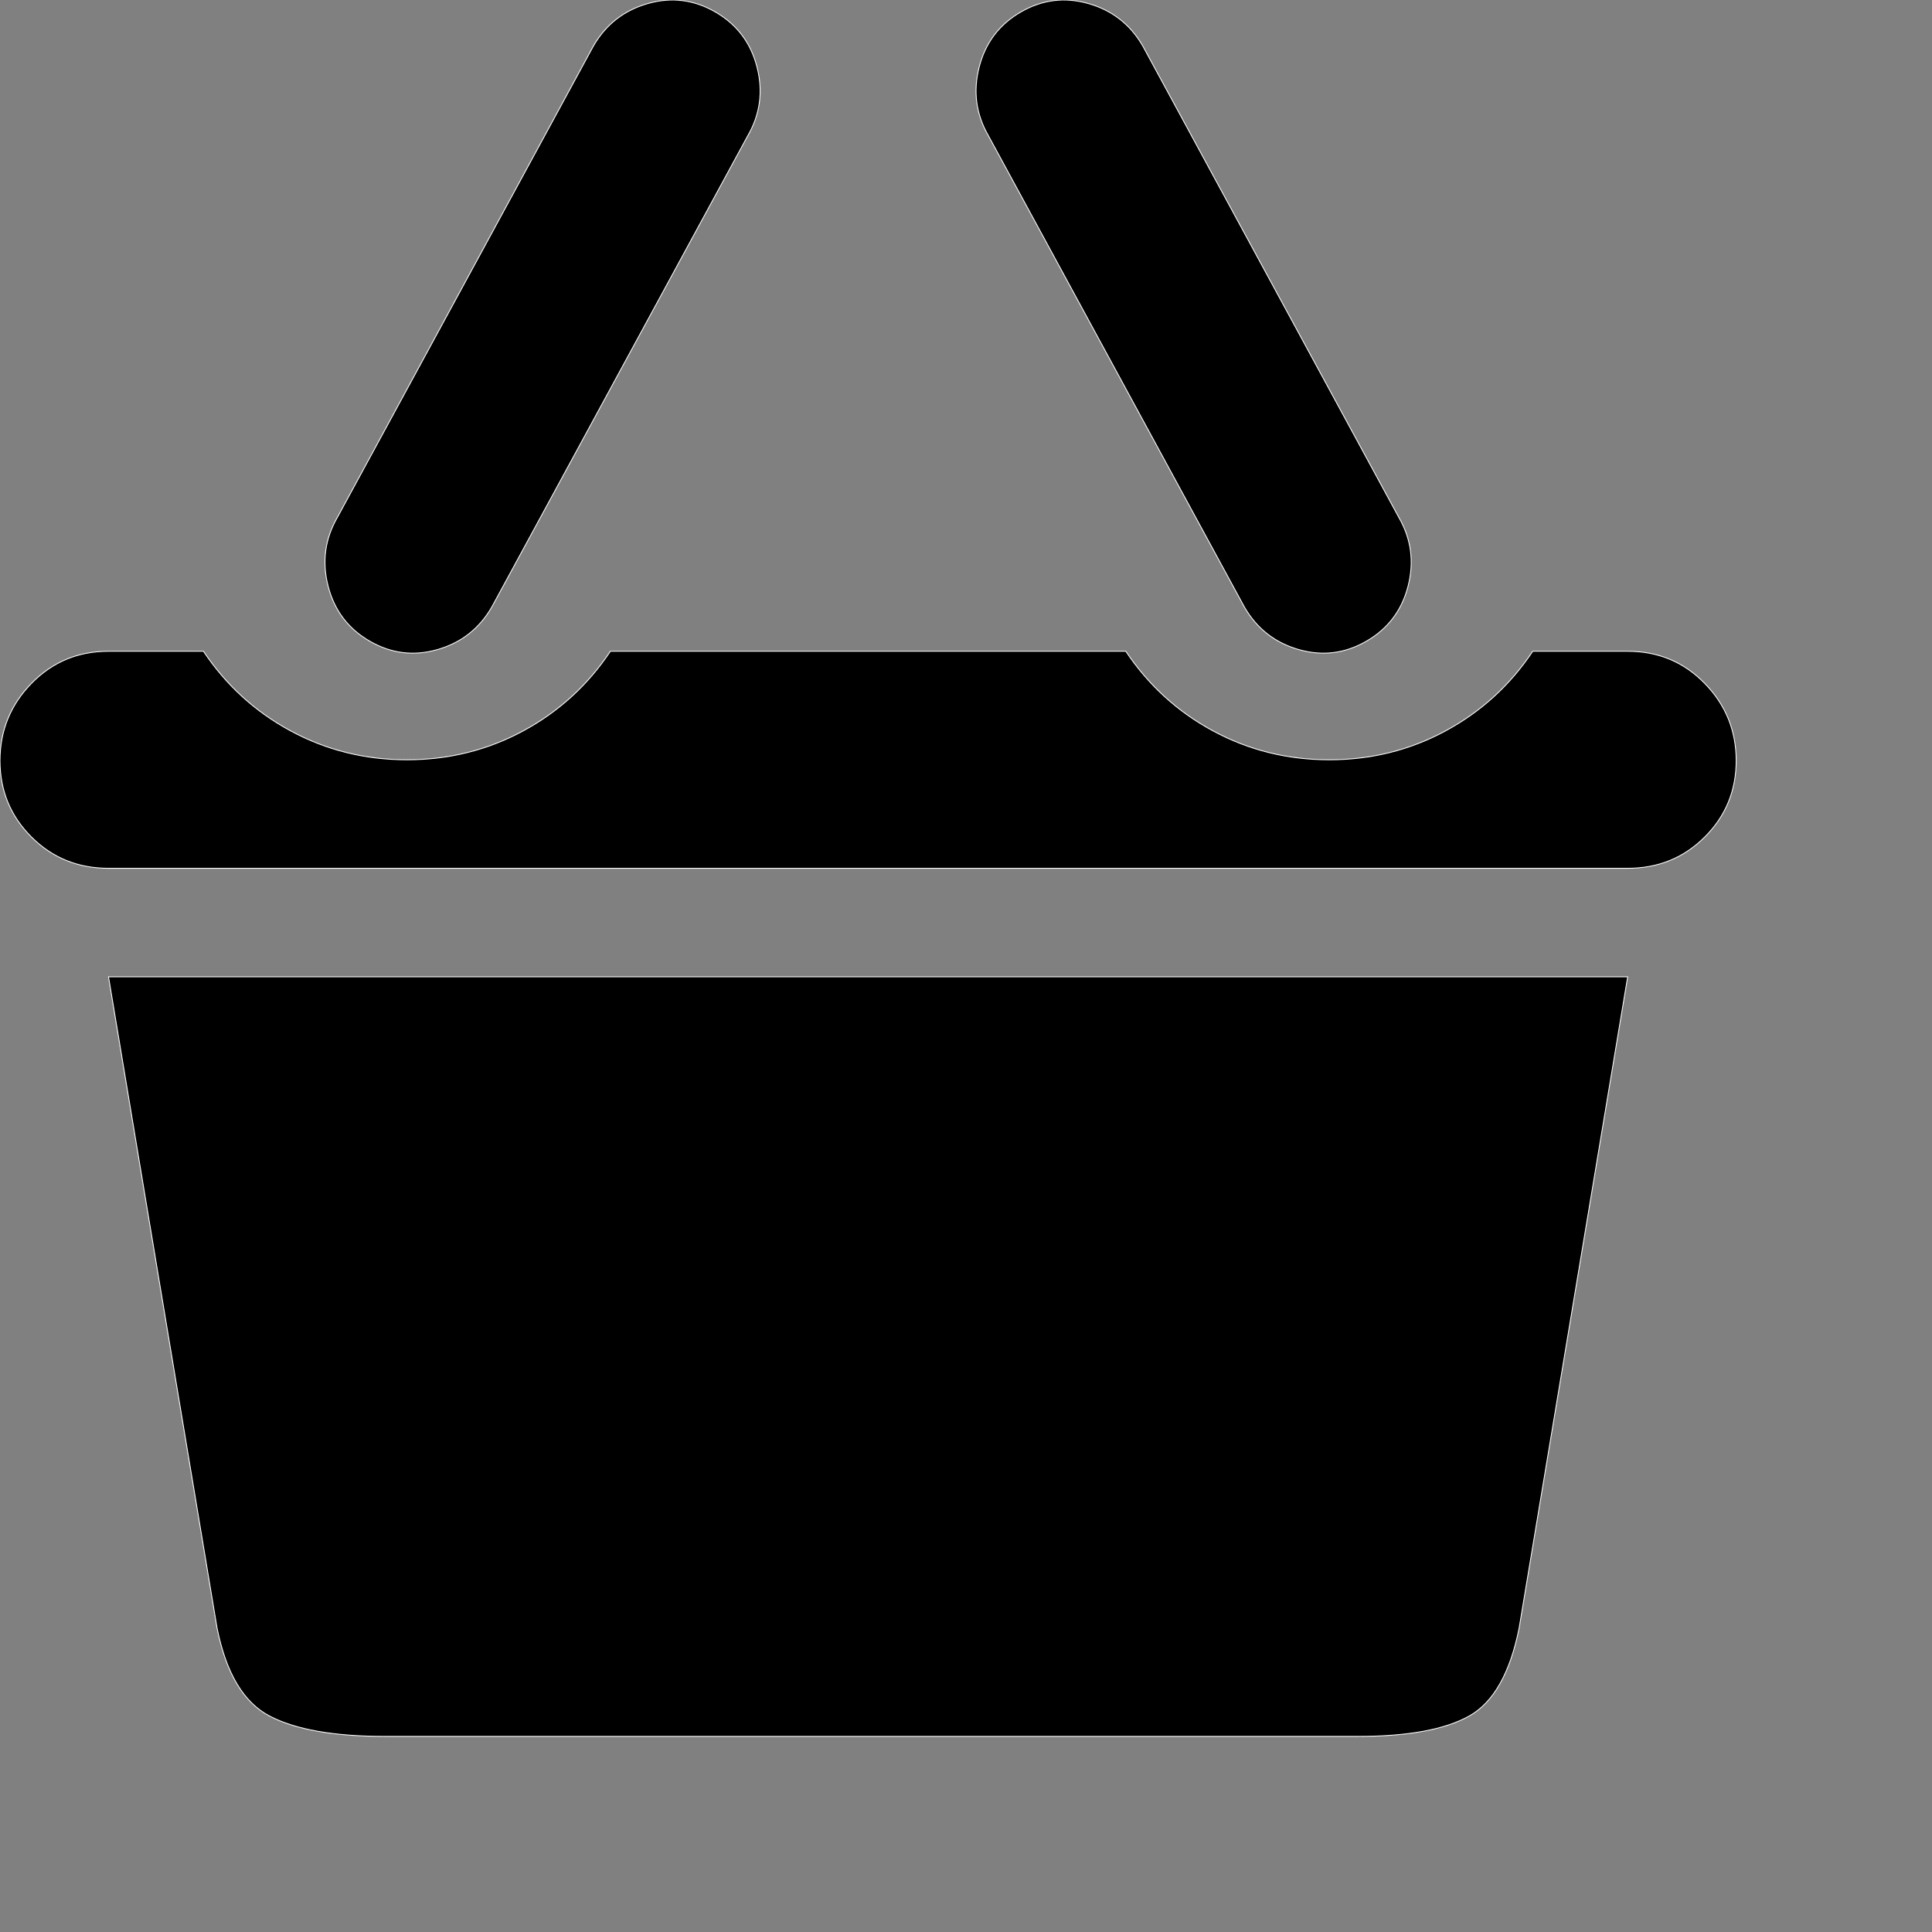 <?xml version="1.0" encoding="utf-8"?>
<!-- Generator: Adobe Illustrator 14.0.0, SVG Export Plug-In . SVG Version: 6.00 Build 43363)  -->
<!DOCTYPE svg PUBLIC "-//W3C//DTD SVG 1.1//EN" "http://www.w3.org/Graphics/SVG/1.1/DTD/svg11.dtd">
<svg version="1.1" id="Layer_1" xmlns="http://www.w3.org/2000/svg" xmlns:xlink="http://www.w3.org/1999/xlink" x="0px" y="0px"
	 width="2048px" height="2048px" viewBox="0 0 2048 2048" enable-background="new 0 0 2048 2048" xml:space="preserve">
<rect x="0" y="0" width="2048" height="2048" fill="#808080" stroke="none"/>
<path stroke="#FFFFFF" stroke-width="0.899" d="M1725.408,920.43H115.027c-32.352,0-59.61-11.083-81.777-33.25
	C11.083,865.013,0,838.054,0,806.301c0-31.752,11.083-59.011,33.25-81.777c22.167-22.765,49.426-34.148,81.777-34.148h100.649
	c23.964,35.945,54.818,64.103,92.561,84.473c37.743,20.37,78.782,30.553,123.115,30.553c44.333,0,85.372-10.184,123.115-30.553
	c37.744-20.37,68.597-48.528,92.561-84.473h546.38c23.964,35.945,54.817,64.103,92.561,84.473
	c37.743,20.37,78.782,30.553,123.115,30.553c44.334,0,85.372-10.184,123.115-30.553c37.743-20.37,68.597-48.528,92.562-84.473
	h100.647c32.353,0,59.611,11.383,81.777,34.148c22.168,22.766,33.251,50.025,33.251,81.777c0,31.752-11.083,58.711-33.251,80.878
	C1785.02,909.347,1757.761,920.43,1725.408,920.43z M1448.625,679.592c-22.766,13.181-46.73,16.176-71.893,8.987
	c-25.162-7.189-44.333-22.167-57.514-44.933l-271.393-499.649c-13.18-22.766-16.475-47.03-9.885-72.791
	c6.589-25.762,21.268-45.232,44.033-58.413c22.767-13.18,46.73-16.176,71.893-8.986c25.162,7.189,44.334,22.167,57.514,44.933
	l271.393,499.65c13.181,22.766,16.475,47.029,9.885,72.791C1486.068,646.941,1471.39,666.411,1448.625,679.592z M521.218,643.646
	c-13.181,22.766-32.352,37.744-57.514,44.933c-25.162,7.189-49.126,4.194-71.892-8.987c-22.766-13.181-37.444-32.651-44.034-58.412
	c-6.59-25.762-3.295-50.025,9.885-72.791l271.392-499.65c13.18-22.766,32.352-37.744,57.514-44.933
	c25.162-7.189,49.126-4.194,71.892,8.986c22.766,13.181,37.444,32.651,44.034,58.413c6.59,25.761,3.295,50.025-9.885,72.791
	L521.218,643.646z M1610.382,1725.626c-9.586,47.927-27.259,79.081-53.021,93.459s-65.002,21.567-117.723,21.567H407.987
	c-53.919,0-94.658-7.189-122.216-21.567c-27.559-14.378-46.131-45.532-55.717-93.459l-115.027-690.164h1610.381L1610.382,1725.626z"
	/>
</svg>

